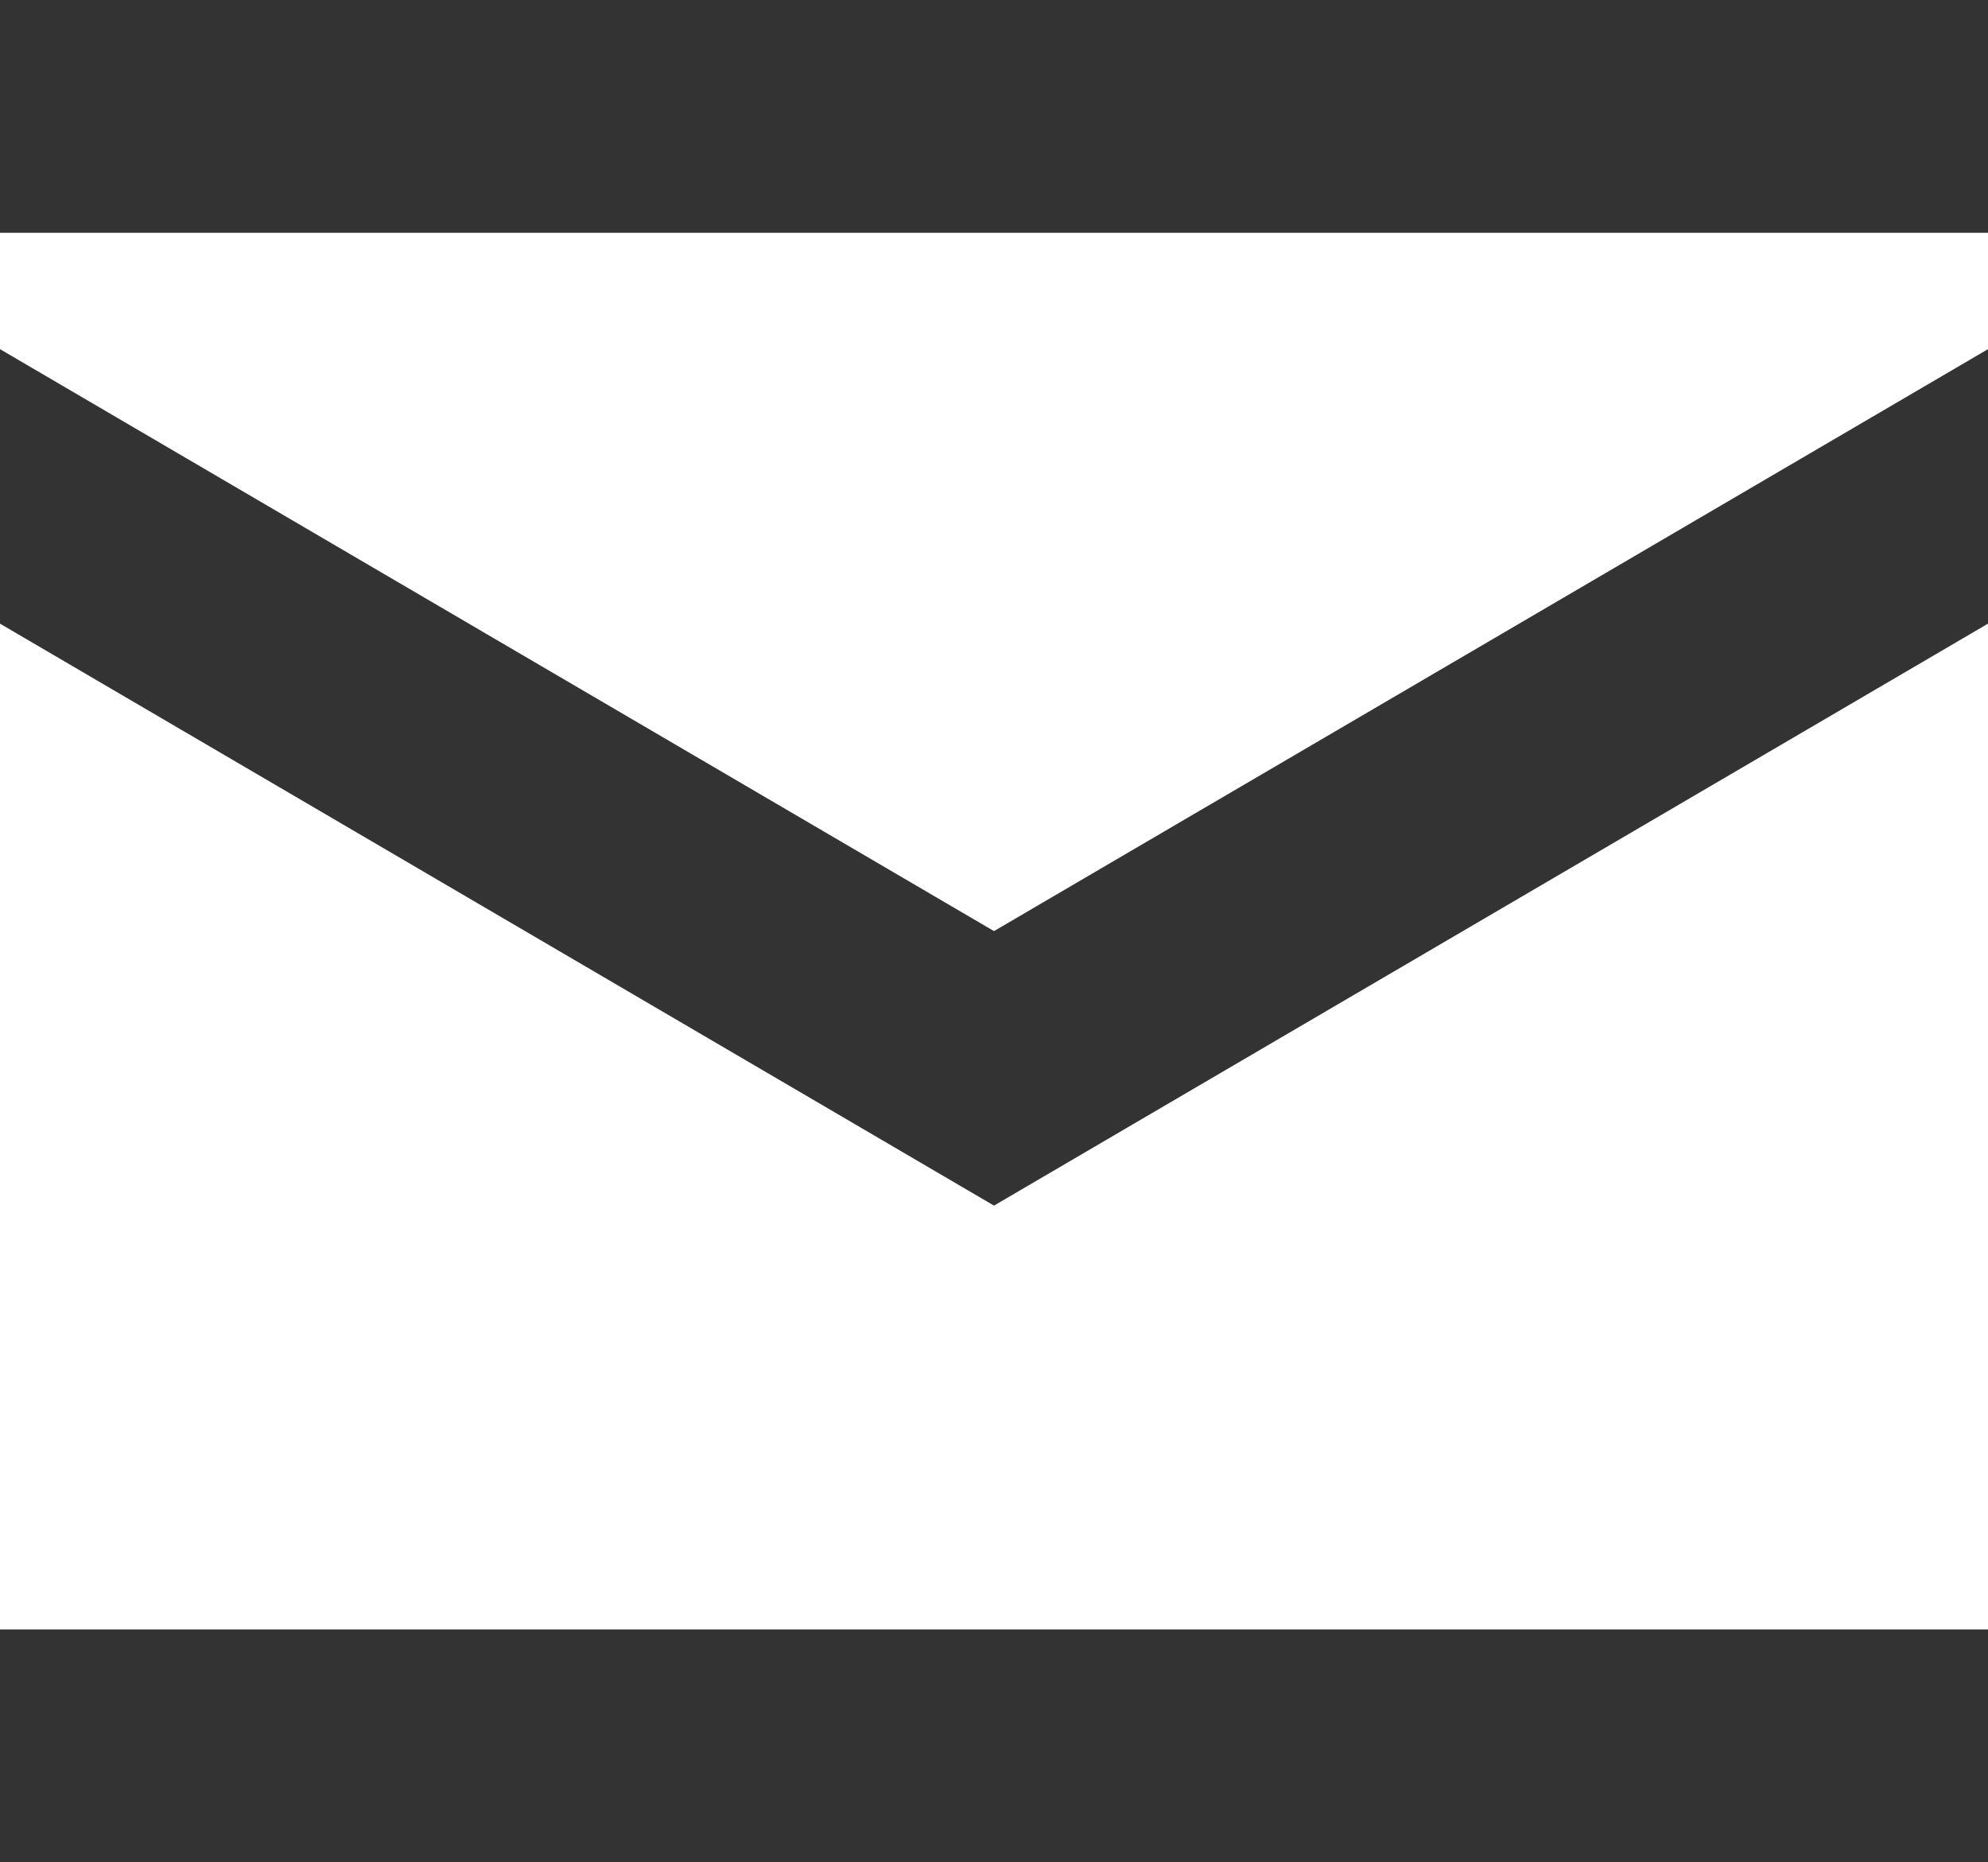 <svg width="63" height="59" viewBox="0 0 63 59" fill="none" xmlns="http://www.w3.org/2000/svg">
<rect x="0" y="0" width="63" height="59" fill="#333333" stroke="none"/>
<path d="M0 19.759V51.625H63V19.759L31.5 38.197L0 19.759Z" fill="white"/>
<path d="M63 11.062V7.375H0V11.062L31.5 29.5L63 11.062Z" fill="white"/>
</svg>
